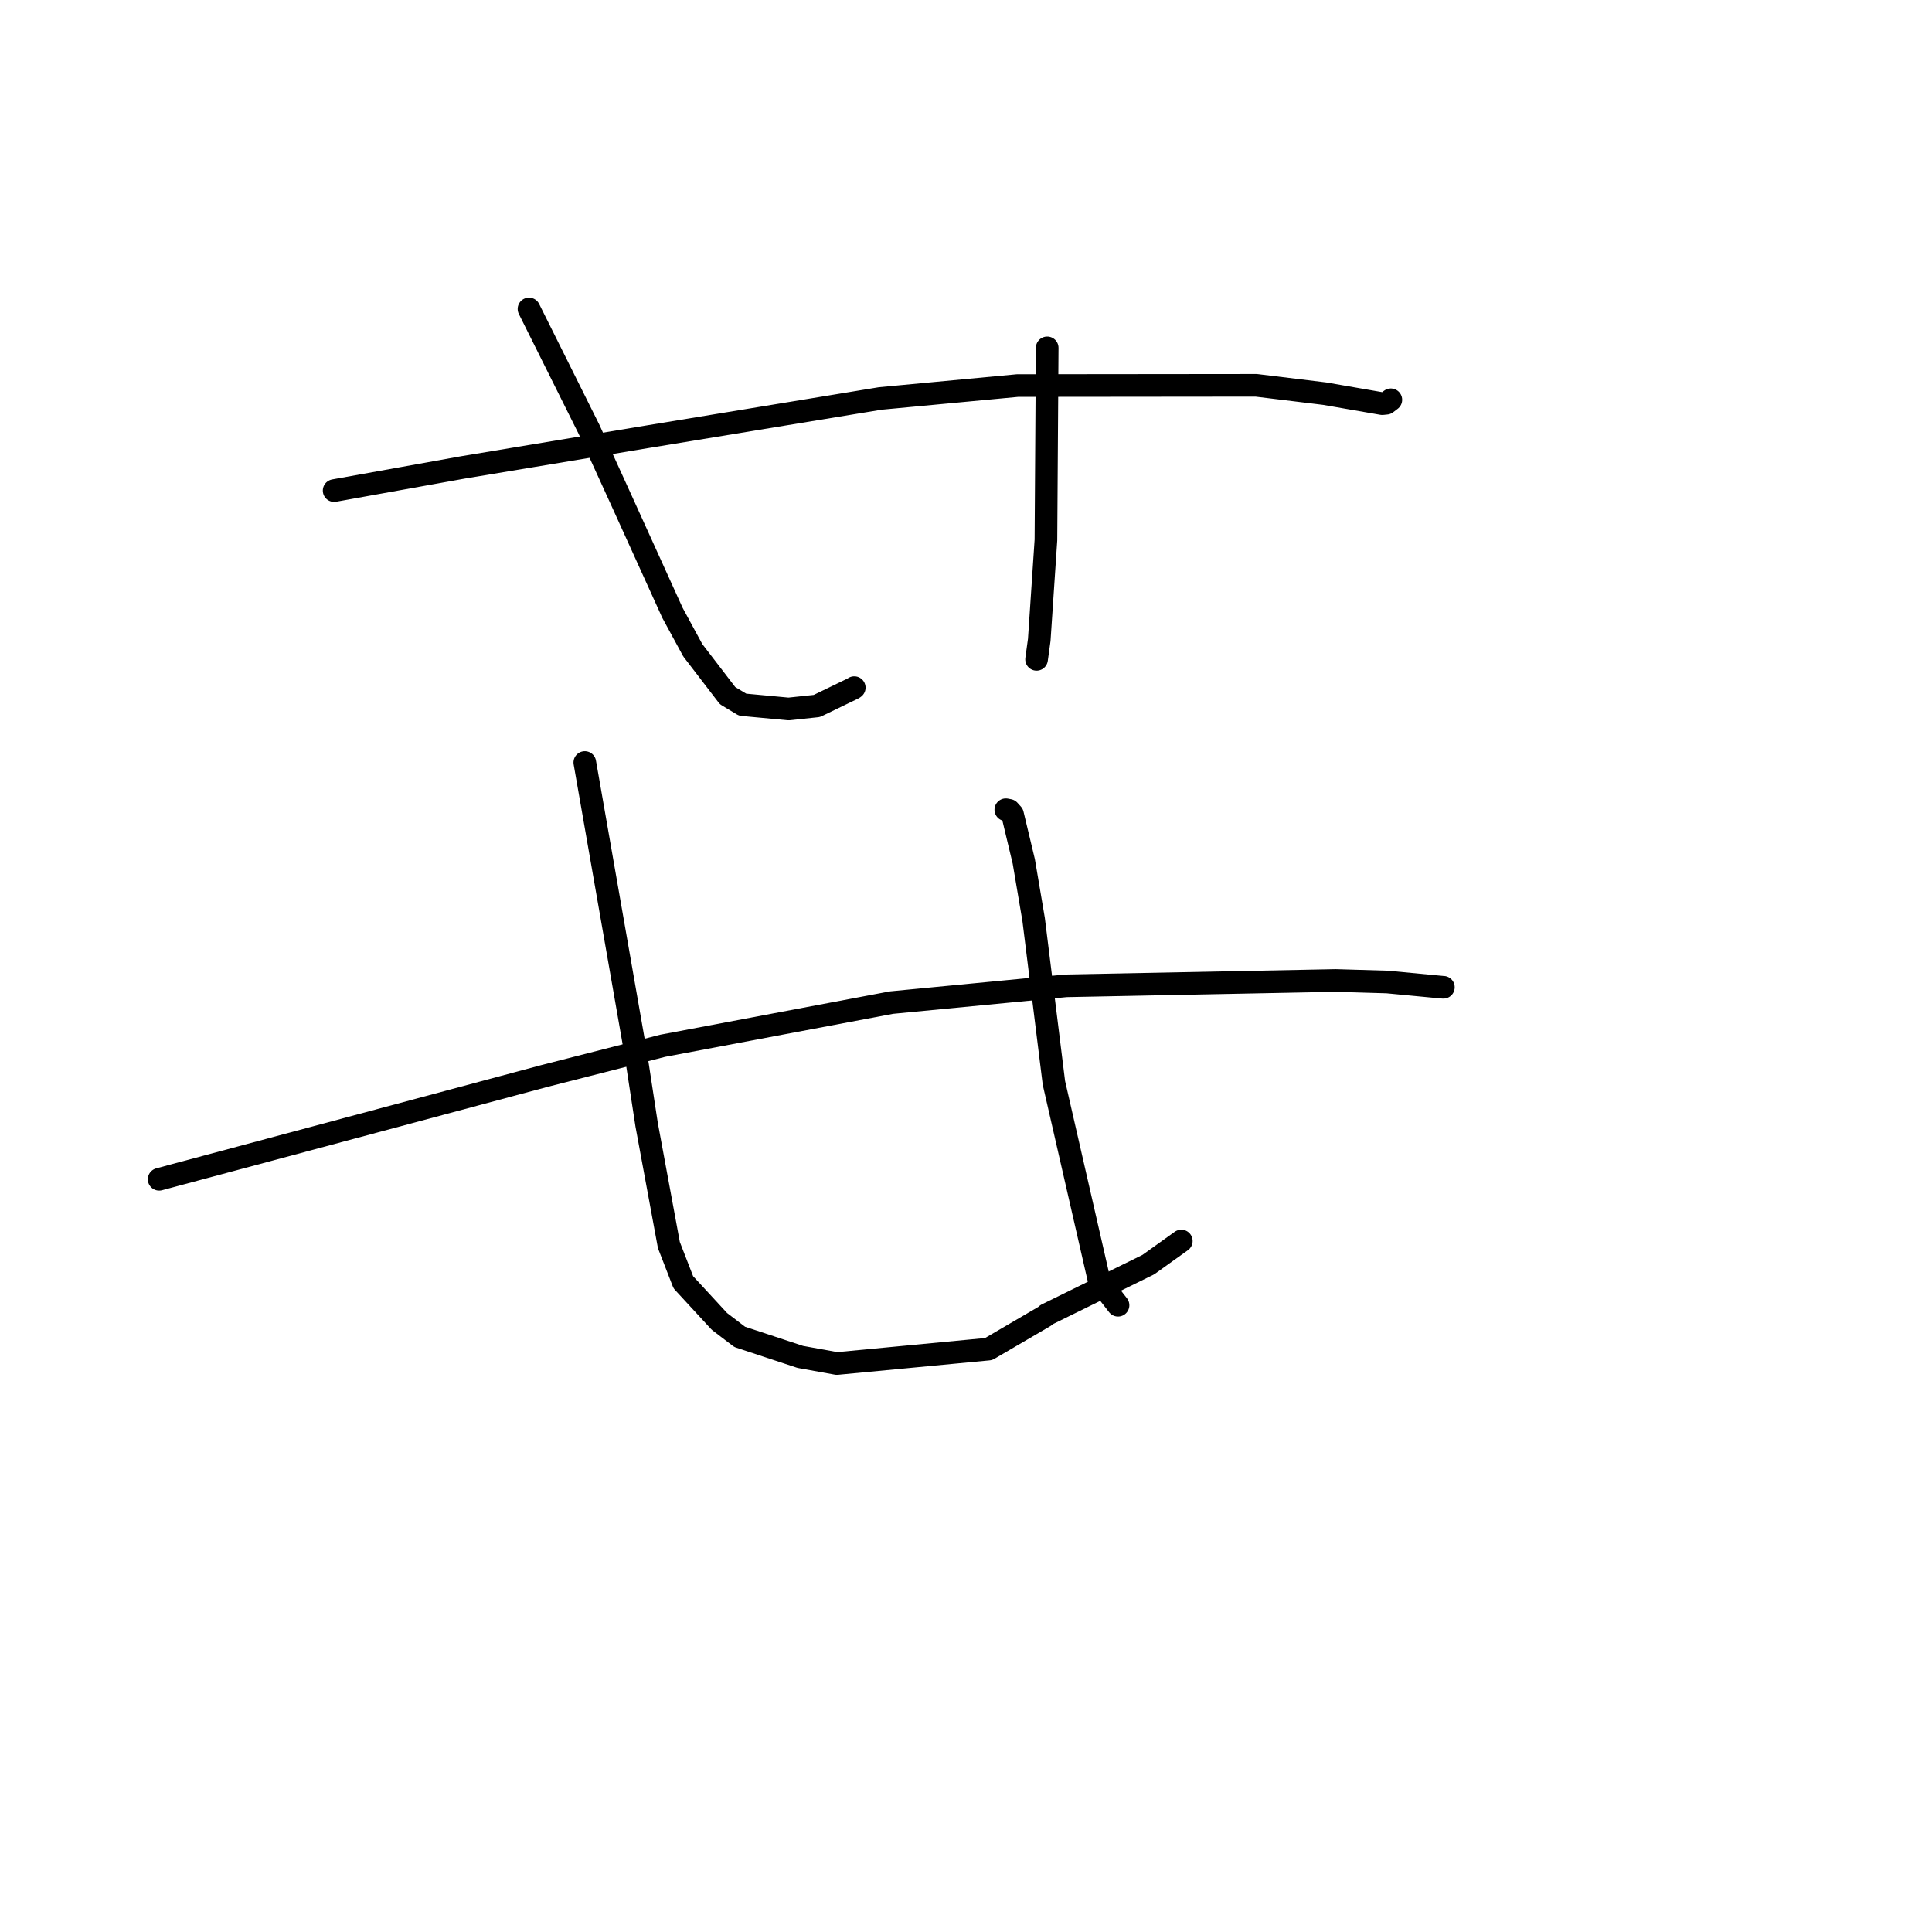 <?xml version="1.0" standalone="no"?>
    <svg width="256" height="256" xmlns="http://www.w3.org/2000/svg" version="1.1">
    <polyline stroke="black" stroke-width="3" stroke-linecap="round" fill="transparent" stroke-linejoin="round" points="44.275 65.006 52.817 63.469 61.36 61.932 85.662 57.893 116.645 52.797 134.823 51.088 166.453 51.056 175.528 52.161 183.156 53.485 183.694 53.431 184.288 52.979 184.294 52.975 184.294 52.974 " />
        <polyline stroke="black" stroke-width="3" stroke-linecap="round" fill="transparent" stroke-linejoin="round" points="70.094 40.938 74.069 48.908 78.043 56.878 82.228 66.049 89.103 81.198 91.796 86.161 96.406 92.173 98.404 93.374 104.486 93.942 108.237 93.544 113.078 91.201 113.194 91.115 " />
        <polyline stroke="black" stroke-width="3" stroke-linecap="round" fill="transparent" stroke-linejoin="round" points="138.759 46.093 138.675 58.822 138.591 71.55 137.706 84.788 137.351 87.365 " />
        <polyline stroke="black" stroke-width="3" stroke-linecap="round" fill="transparent" stroke-linejoin="round" points="21.088 156.262 46.605 149.42 72.122 142.577 87.814 138.569 118.125 132.849 141.257 130.624 176.978 129.918 183.813 130.119 190.906 130.793 191.253 130.819 191.256 130.819 " />
        <polyline stroke="black" stroke-width="3" stroke-linecap="round" fill="transparent" stroke-linejoin="round" points="77.491 101.036 80.87 120.349 84.25 139.662 85.683 149.033 88.63 164.977 90.544 169.909 95.329 175.097 98.02 177.148 106.032 179.795 110.89 180.675 130.992 178.762 138.455 174.4 138.71 174.181 152.149 167.575 156.529 164.441 " />
        <polyline stroke="black" stroke-width="3" stroke-linecap="round" fill="transparent" stroke-linejoin="round" points="133.276 107.295 133.49 107.336 133.703 107.377 134.158 107.88 135.658 114.148 136.963 121.85 139.649 143.489 145.667 169.77 148.145 172.953 " />
        </svg>